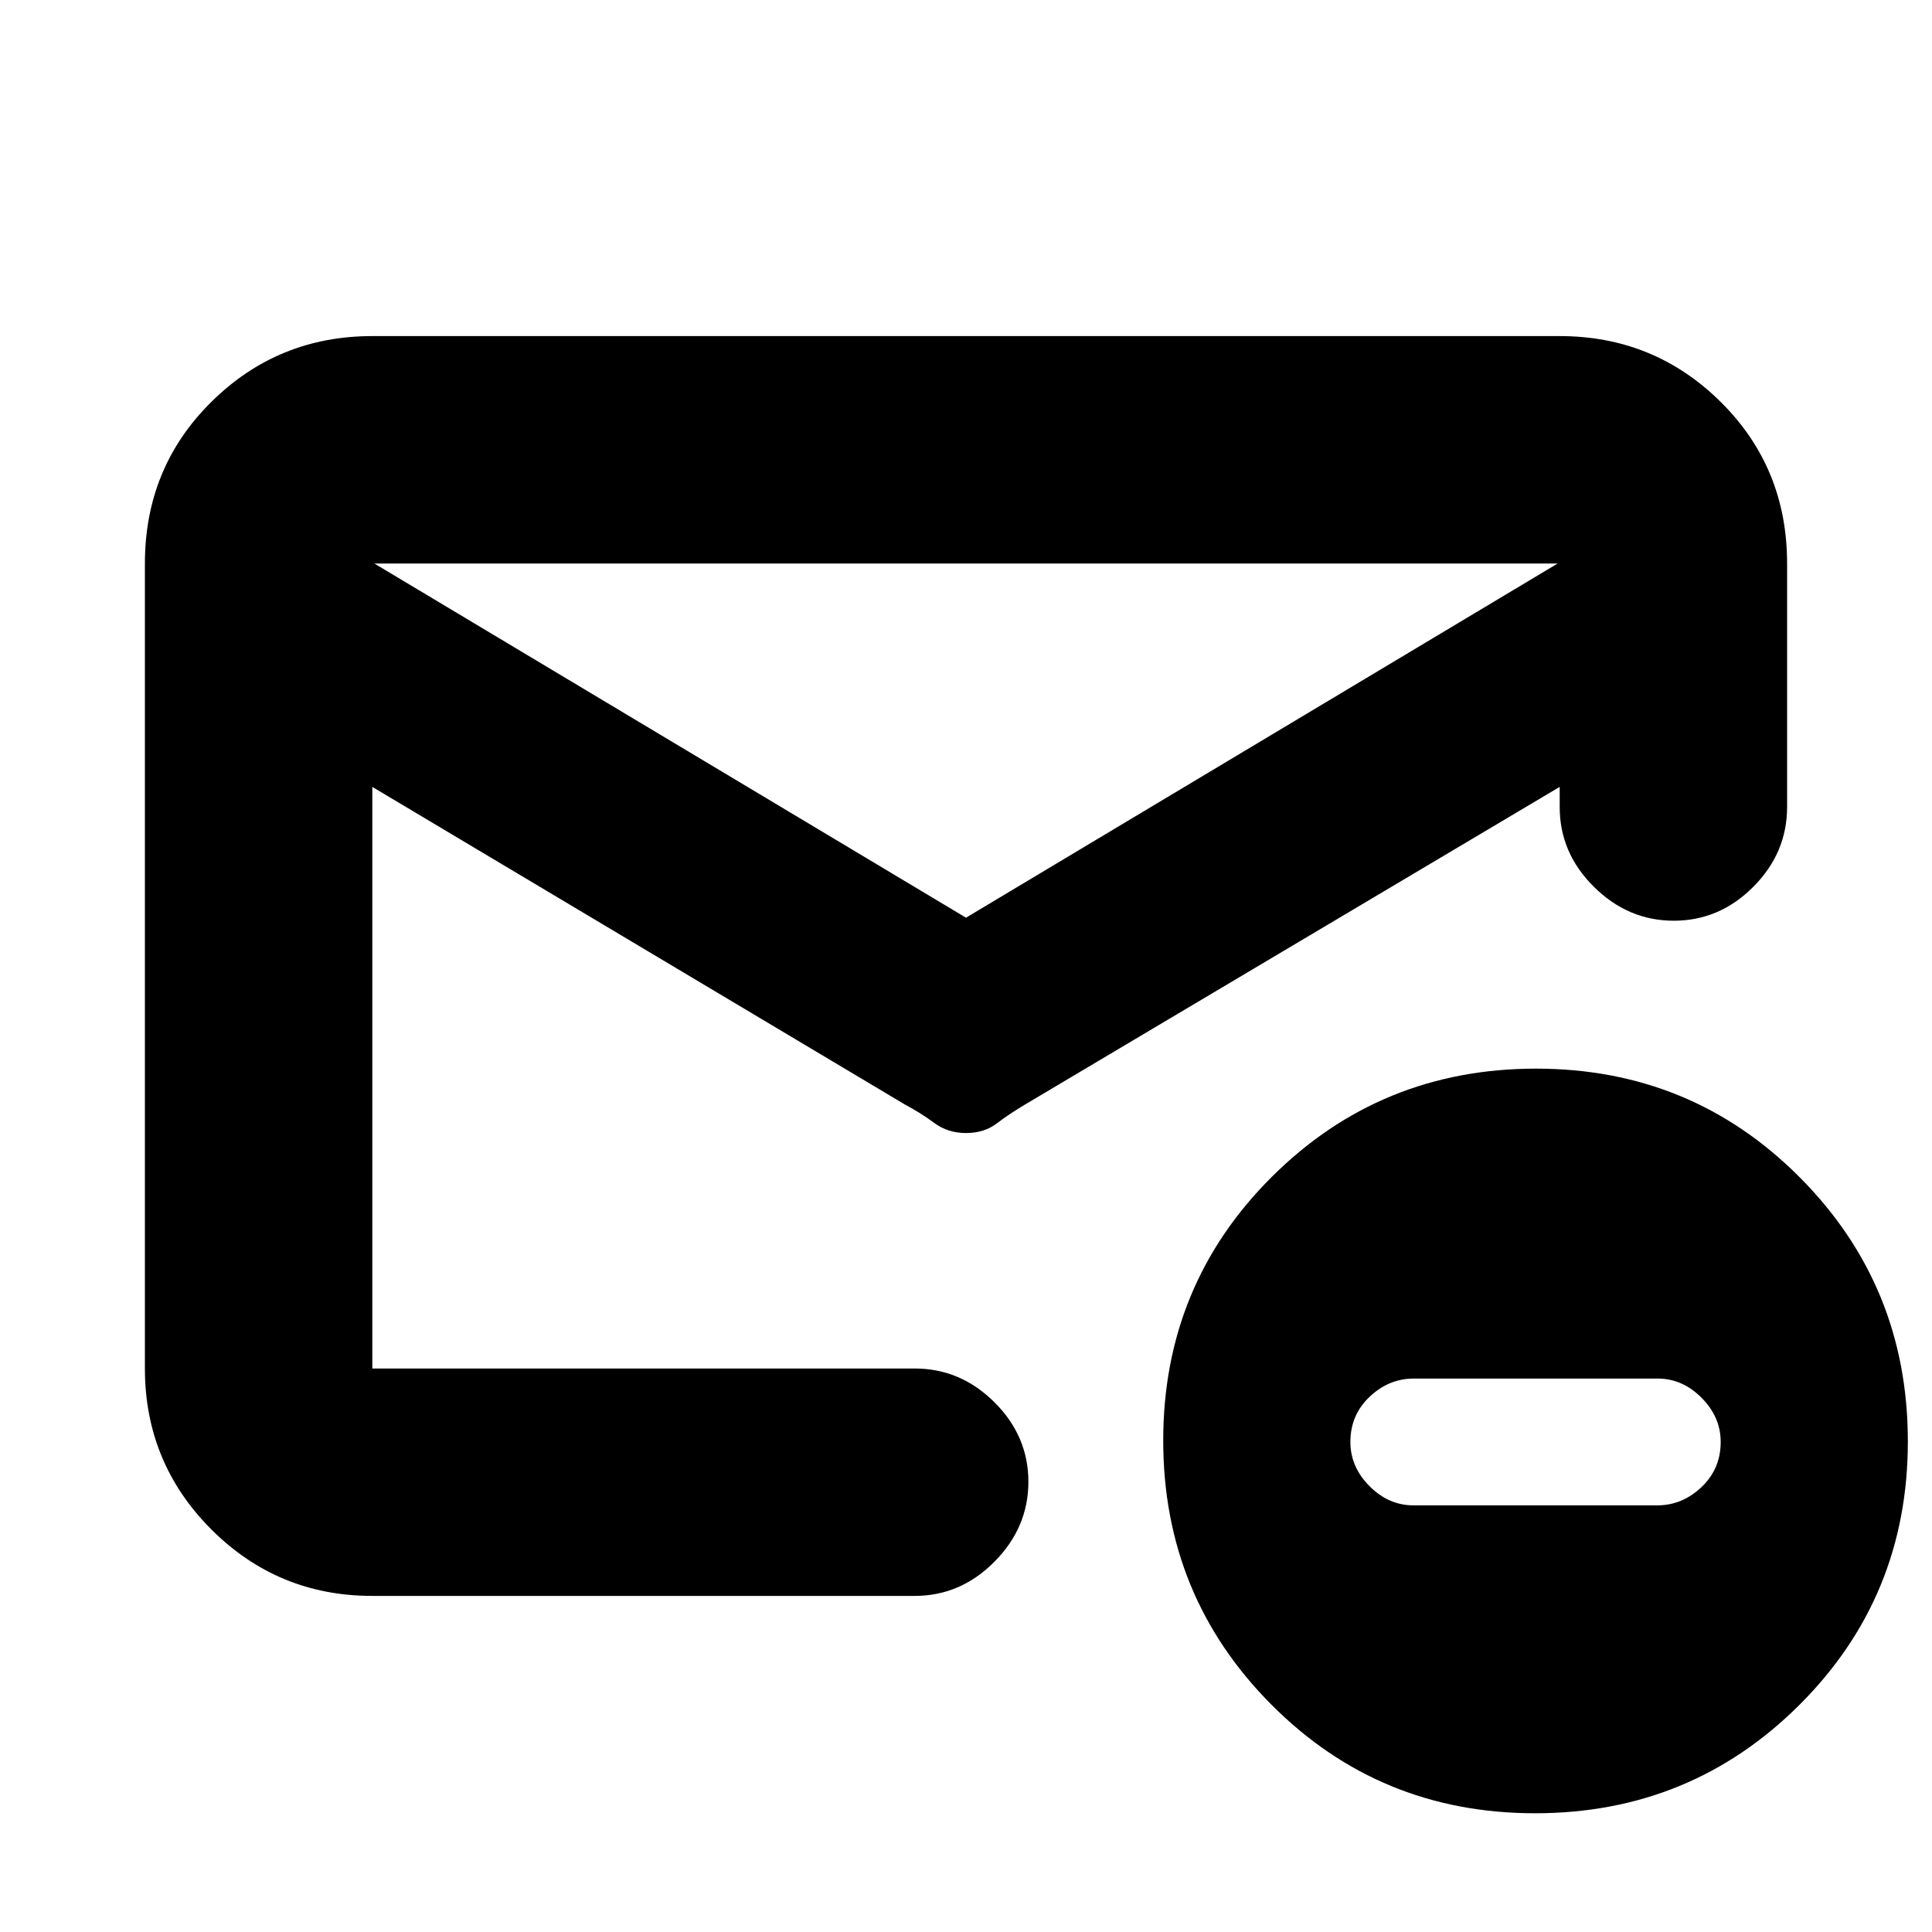 <svg xmlns="http://www.w3.org/2000/svg" height="20" viewBox="0 -960 960 960" width="20"><path d="M185-167q-46.94 0-79.97-33.03T72-280v-400q0-47.64 33.03-80.32Q138.06-793 185-793h590q46.94 0 79.97 32.68T888-680v121q0 22.8-16.79 39.65-16.79 16.85-39.5 16.85T792-519.35Q775-536.2 775-559v-10L509.36-411.18q-7.86 4.68-14.11 9.43Q489-397 480-397t-15.75-5q-6.75-5-14.65-9.2L185-569v289h269.5q22.8 0 39.65 16.79Q511-246.42 511-223.71T494.15-184q-16.85 17-39.65 17H185Zm295-337 294-176H186l294 176ZM185-280v-207 1-83 3.5-75.06 2.33V-680v42-2.5 75-3.5 289ZM762.77-59q-77.27 0-131.02-53.98Q578-166.95 578-244.23q0-77.27 53.98-131.02Q685.95-429 763.23-429q77.27 0 131.02 53.98Q948-321.05 948-243.77q0 77.27-53.98 131.02Q840.05-59 762.77-59Zm-60.45-153H823.5q12.4 0 21.95-9.05Q855-230.1 855-243.5q0-12.4-9.5-21.95-9.49-9.55-21.82-9.55H702.5q-12.4 0-21.95 9.05Q671-256.9 671-243.5q0 12.4 9.5 21.95 9.49 9.55 21.82 9.55Z"/></svg>